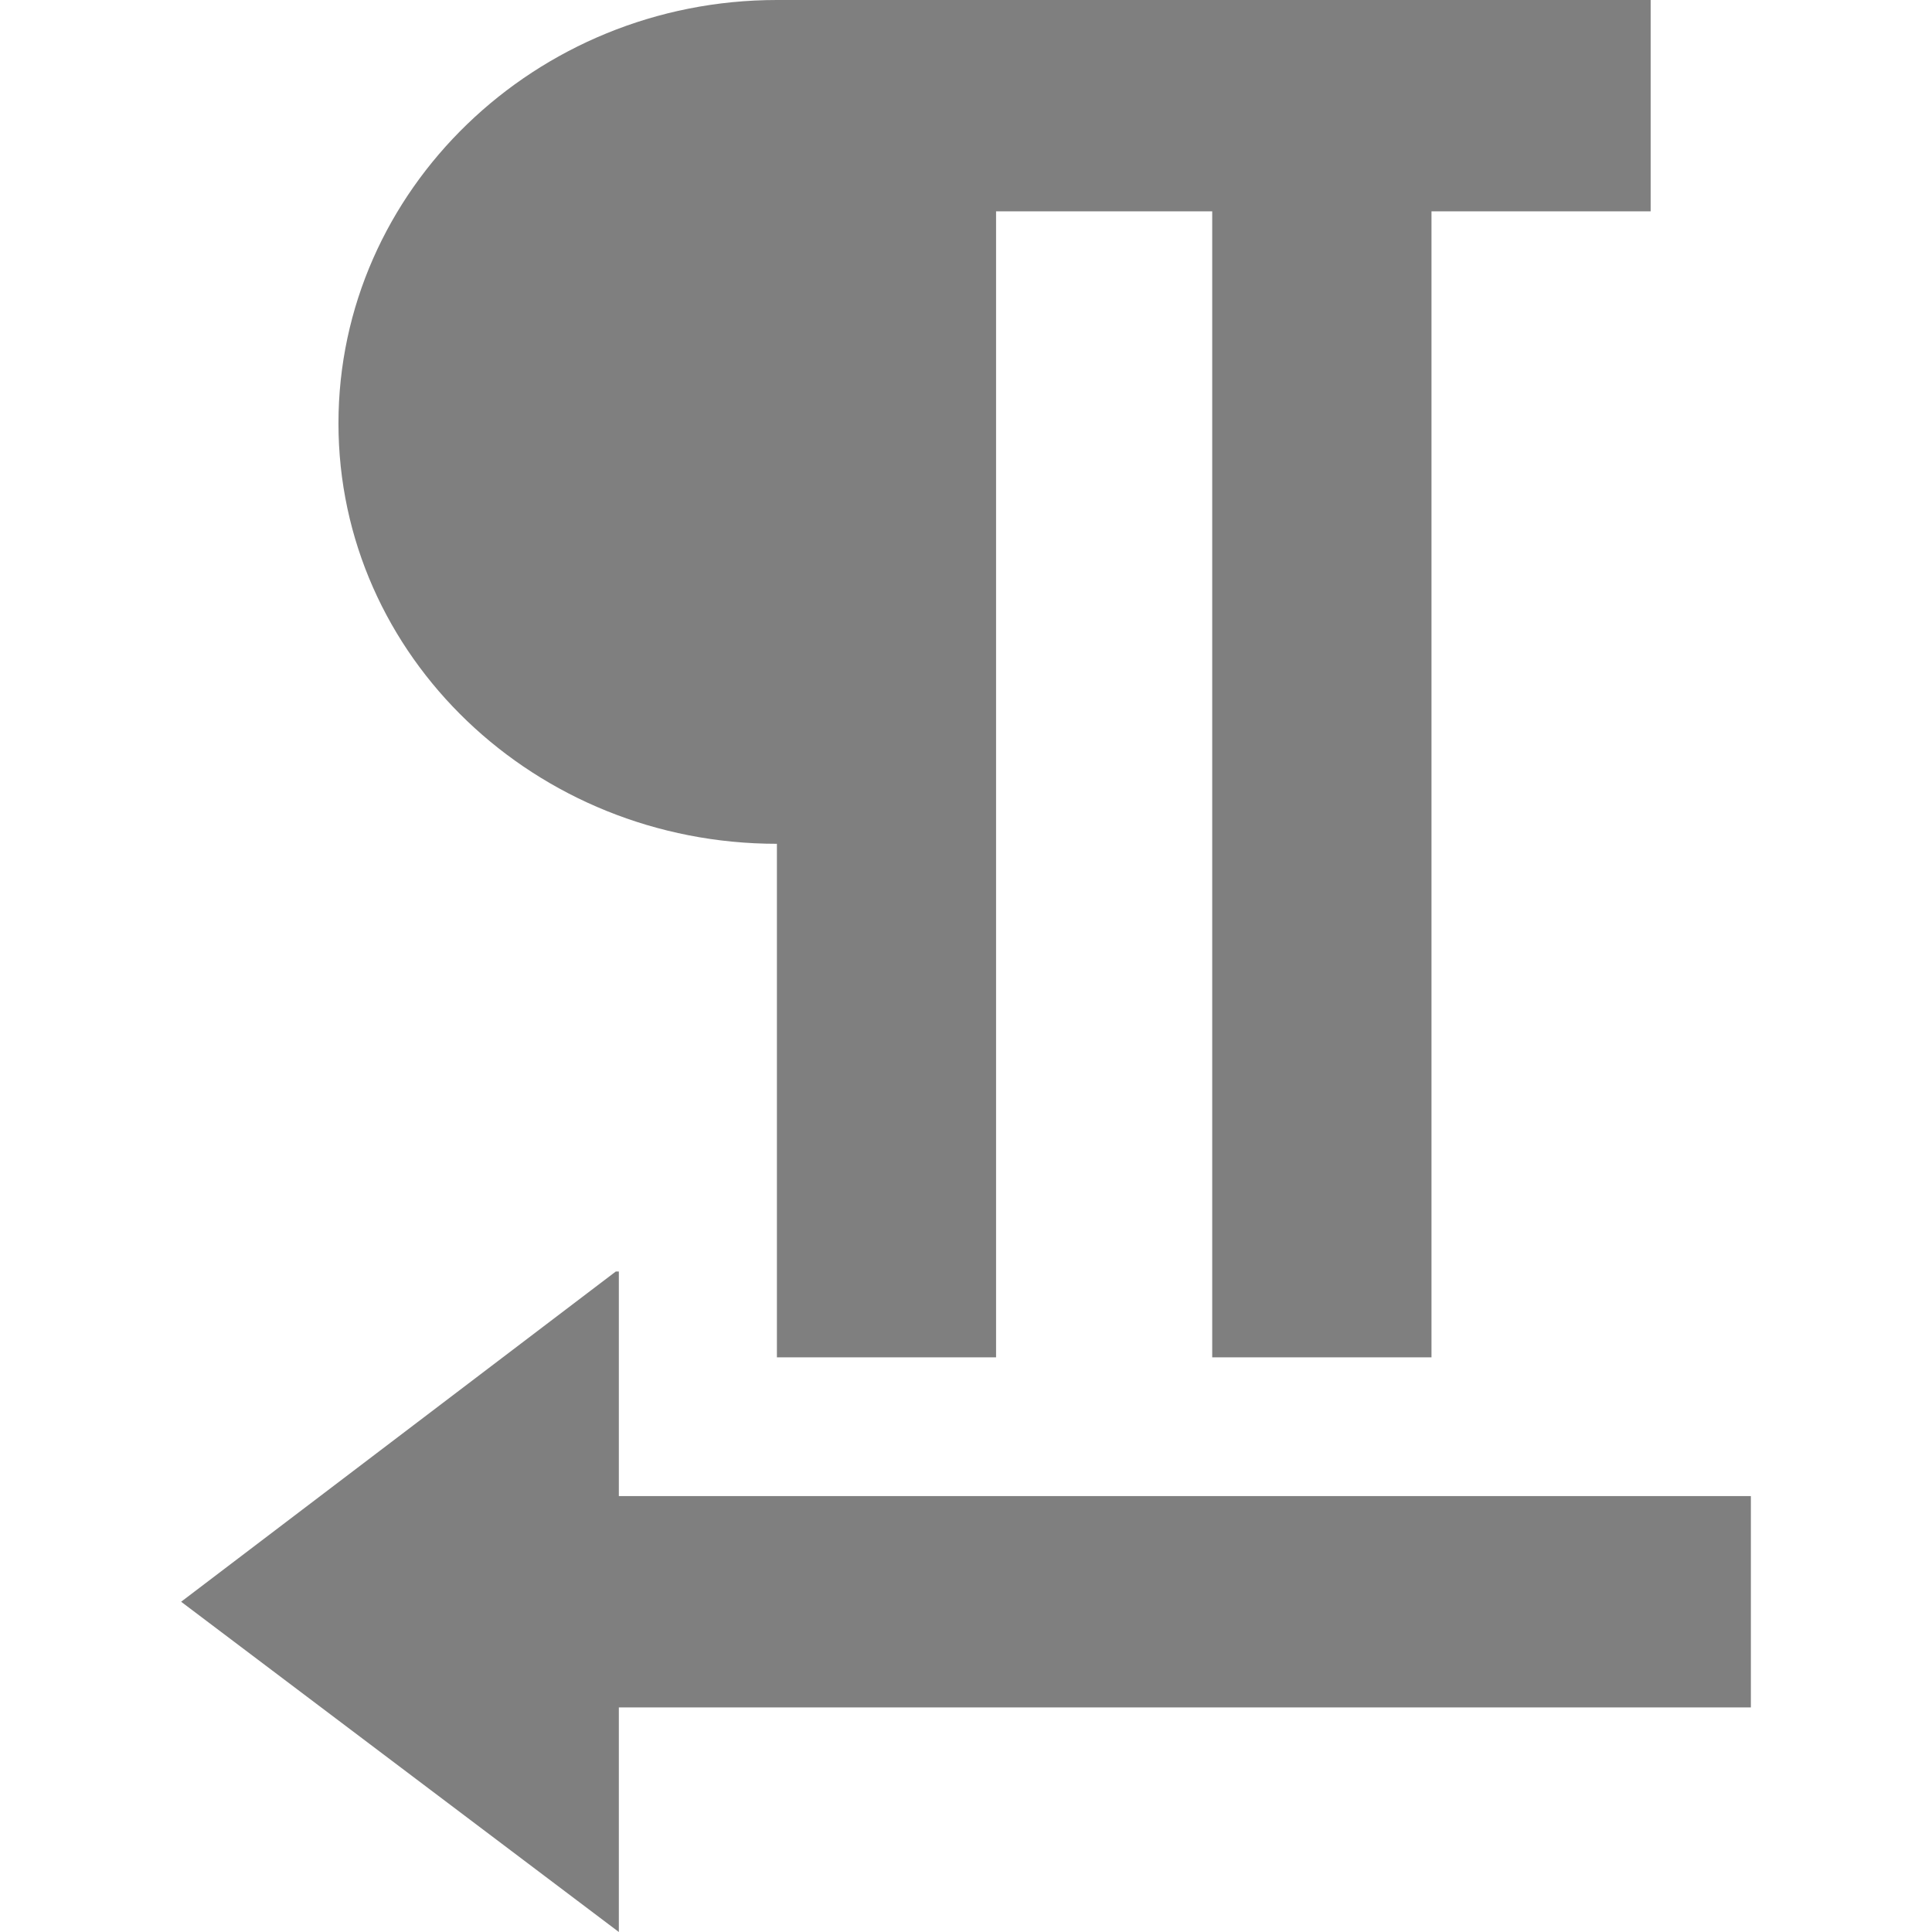 <?xml version="1.0" encoding="UTF-8"?>
<svg width="16px" height="16px" viewBox="0 0 16 16" version="1.1" xmlns="http://www.w3.org/2000/svg" xmlns:xlink="http://www.w3.org/1999/xlink">
    <title>32CFF05D-EC42-443F-A4A8-244125EDF6DA</title>
    <g id="Symbols" stroke="none" stroke-width="1" fill="none" fill-rule="evenodd">
        <g id="Icon/RTL">
            <rect id="Rectangle" x="0" y="0" width="16" height="16"></rect>
            <path d="M5.125,10.53 L5.125,12.39 L14.5,12.39 L14.5,14.14 L5.125,14.14 L5.125,16 L1.5,13.265 L5.1,10.53 L5.125,10.53 Z M13.67,0 L13.67,1.75 L11.855,1.75 L11.855,11.241 L10.039,11.241 L10.039,1.75 L8.249,1.75 L8.249,11.241 L6.434,11.241 L6.434,6.988 C4.434,6.988 2.803,5.437 2.803,3.506 C2.803,1.575 4.434,0 6.434,0 L6.434,0 L13.67,0 Z" id="RTL" fill="#7F7F7F"></path>
        </g>
    </g>
</svg>